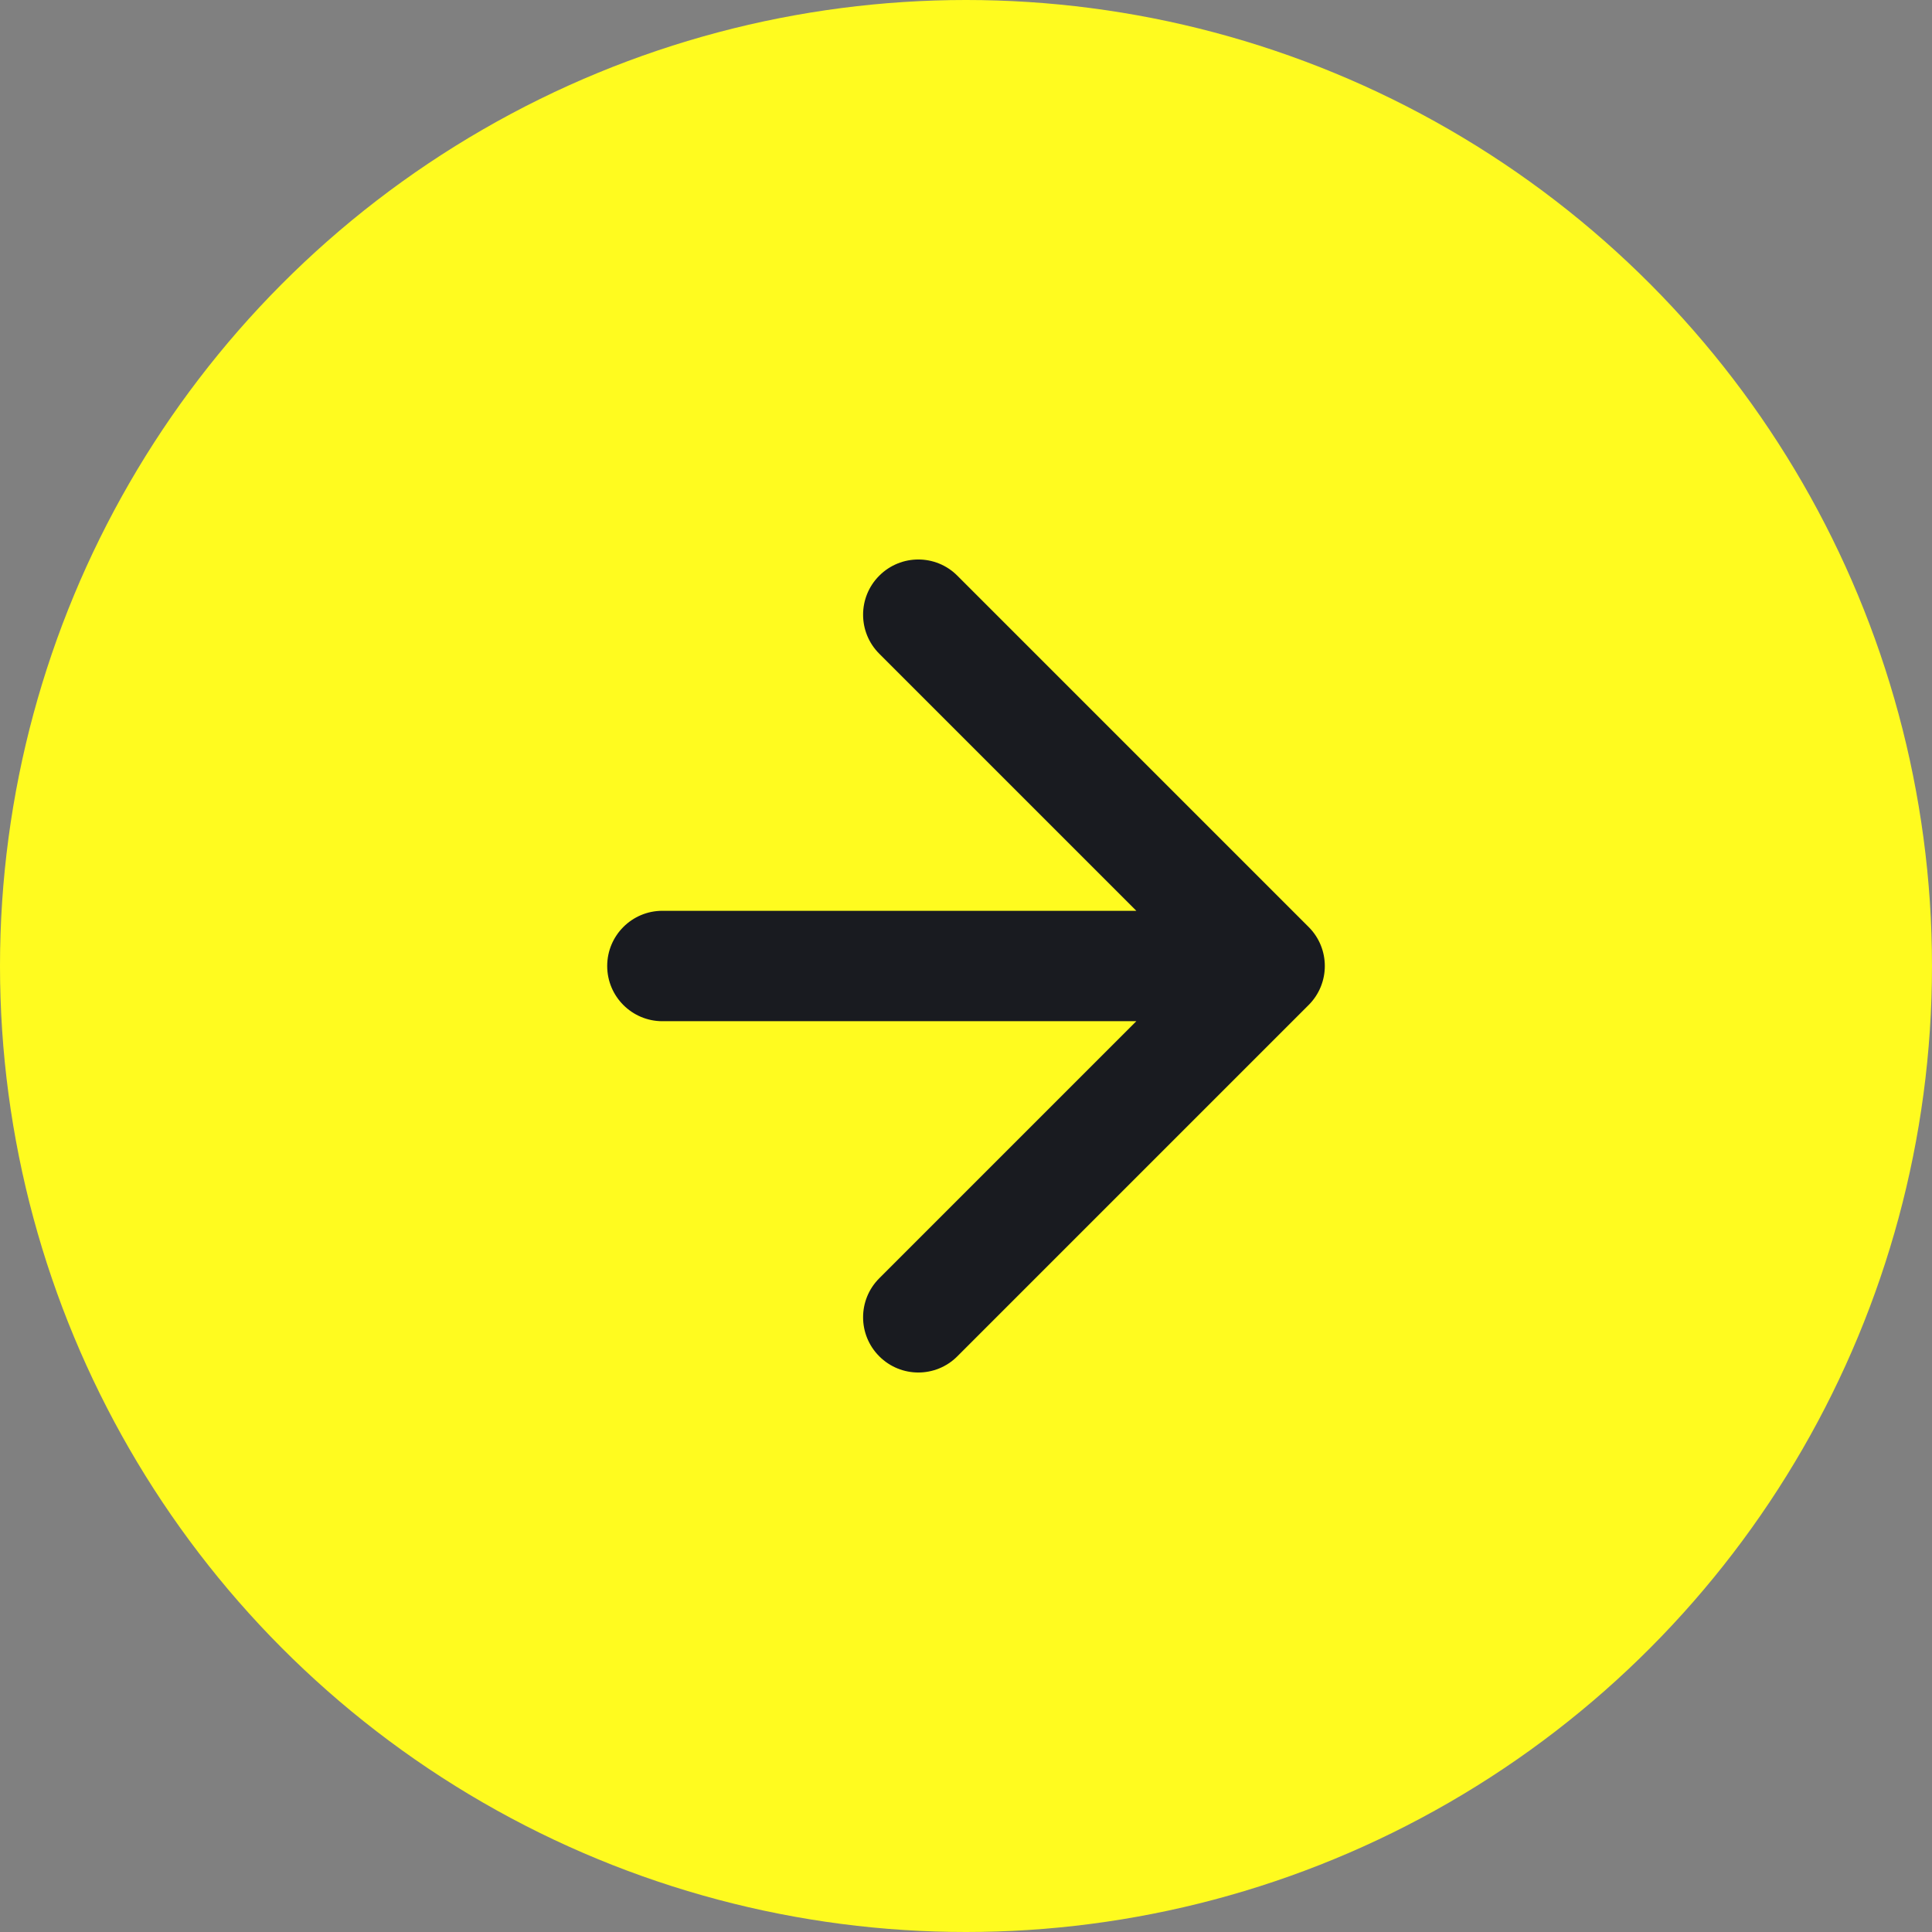 <svg width="35" height="35" viewBox="0 0 35 35" fill="none" xmlns="http://www.w3.org/2000/svg">
	<rect x="0" y="0" width="35" height="35" fill="#808080" stroke="none"/>
	<circle cx="17.5" cy="17.5" r="17.5" fill="#FFFB1F"/>
	<path d="M12 16.5C11.448 16.5 11 16.948 11 17.5C11 18.052 11.448 18.5 12 18.5L12 16.5ZM23.707 18.207C24.098 17.817 24.098 17.183 23.707 16.793L17.343 10.429C16.953 10.038 16.32 10.038 15.929 10.429C15.538 10.819 15.538 11.453 15.929 11.843L21.586 17.5L15.929 23.157C15.538 23.547 15.538 24.18 15.929 24.571C16.32 24.962 16.953 24.962 17.343 24.571L23.707 18.207ZM12 18.5L23 18.5L23 16.5L12 16.5L12 18.5Z" fill="#191B20"/>
</svg>
